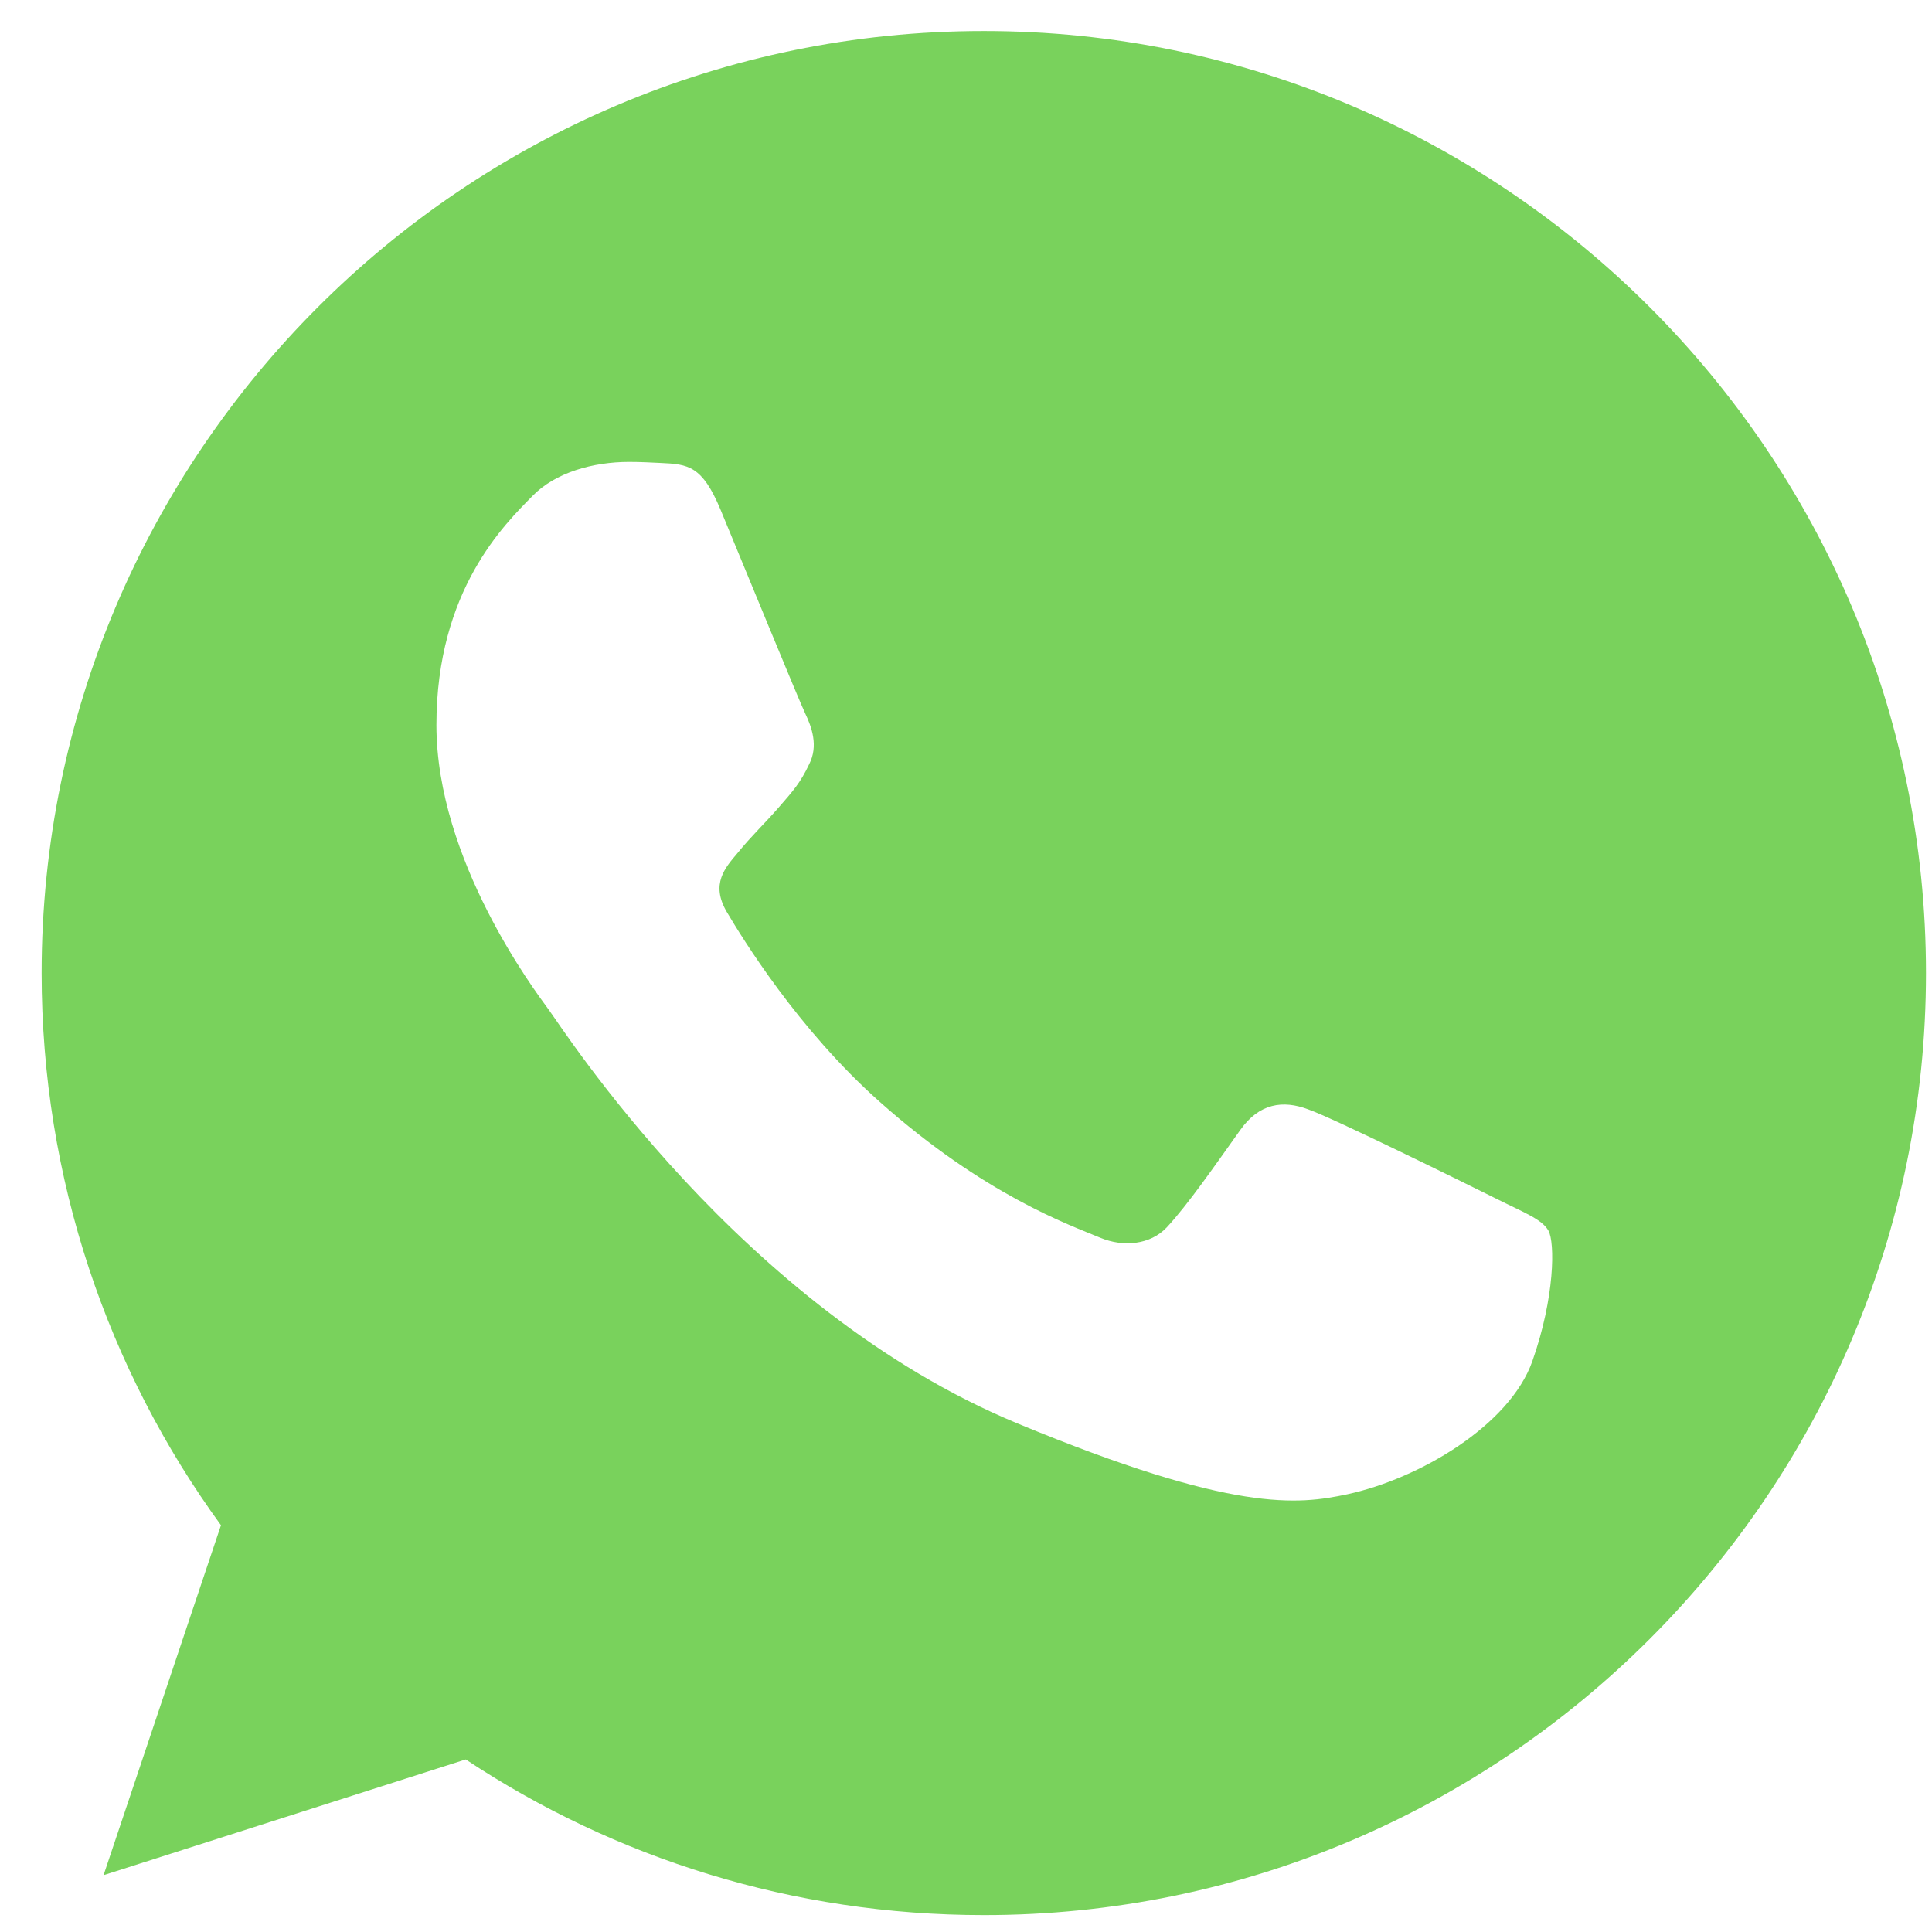 <svg width="35" height="35" viewBox="0 0 35 35" fill="none" xmlns="http://www.w3.org/2000/svg">
<path d="M17.827 0.562H17.818C8.407 0.562 0.754 8.217 0.754 17.628C0.754 21.361 1.957 24.822 4.003 27.631L1.876 33.971L8.437 31.874C11.136 33.662 14.355 34.694 17.827 34.694C27.238 34.694 34.891 27.038 34.891 17.628C34.891 8.219 27.238 0.562 17.827 0.562ZM27.759 24.662C27.347 25.824 25.712 26.788 24.409 27.07C23.517 27.26 22.352 27.411 18.43 25.786C13.415 23.708 10.184 18.612 9.933 18.281C9.691 17.95 7.906 15.583 7.906 13.134C7.906 10.685 9.149 9.492 9.651 8.98C10.063 8.56 10.743 8.368 11.396 8.368C11.607 8.368 11.797 8.379 11.968 8.387C12.469 8.409 12.721 8.438 13.052 9.23C13.464 10.222 14.466 12.671 14.586 12.922C14.707 13.174 14.829 13.515 14.658 13.846C14.498 14.187 14.357 14.339 14.106 14.629C13.854 14.919 13.615 15.141 13.363 15.452C13.133 15.723 12.873 16.014 13.163 16.515C13.453 17.005 14.456 18.642 15.932 19.956C17.837 21.652 19.382 22.193 19.935 22.424C20.346 22.595 20.837 22.554 21.138 22.234C21.52 21.822 21.991 21.14 22.471 20.468C22.813 19.985 23.244 19.926 23.696 20.096C24.157 20.256 26.596 21.462 27.097 21.711C27.598 21.963 27.929 22.082 28.051 22.294C28.17 22.505 28.17 23.497 27.759 24.662Z" fill="#79D25C"/>
</svg>
